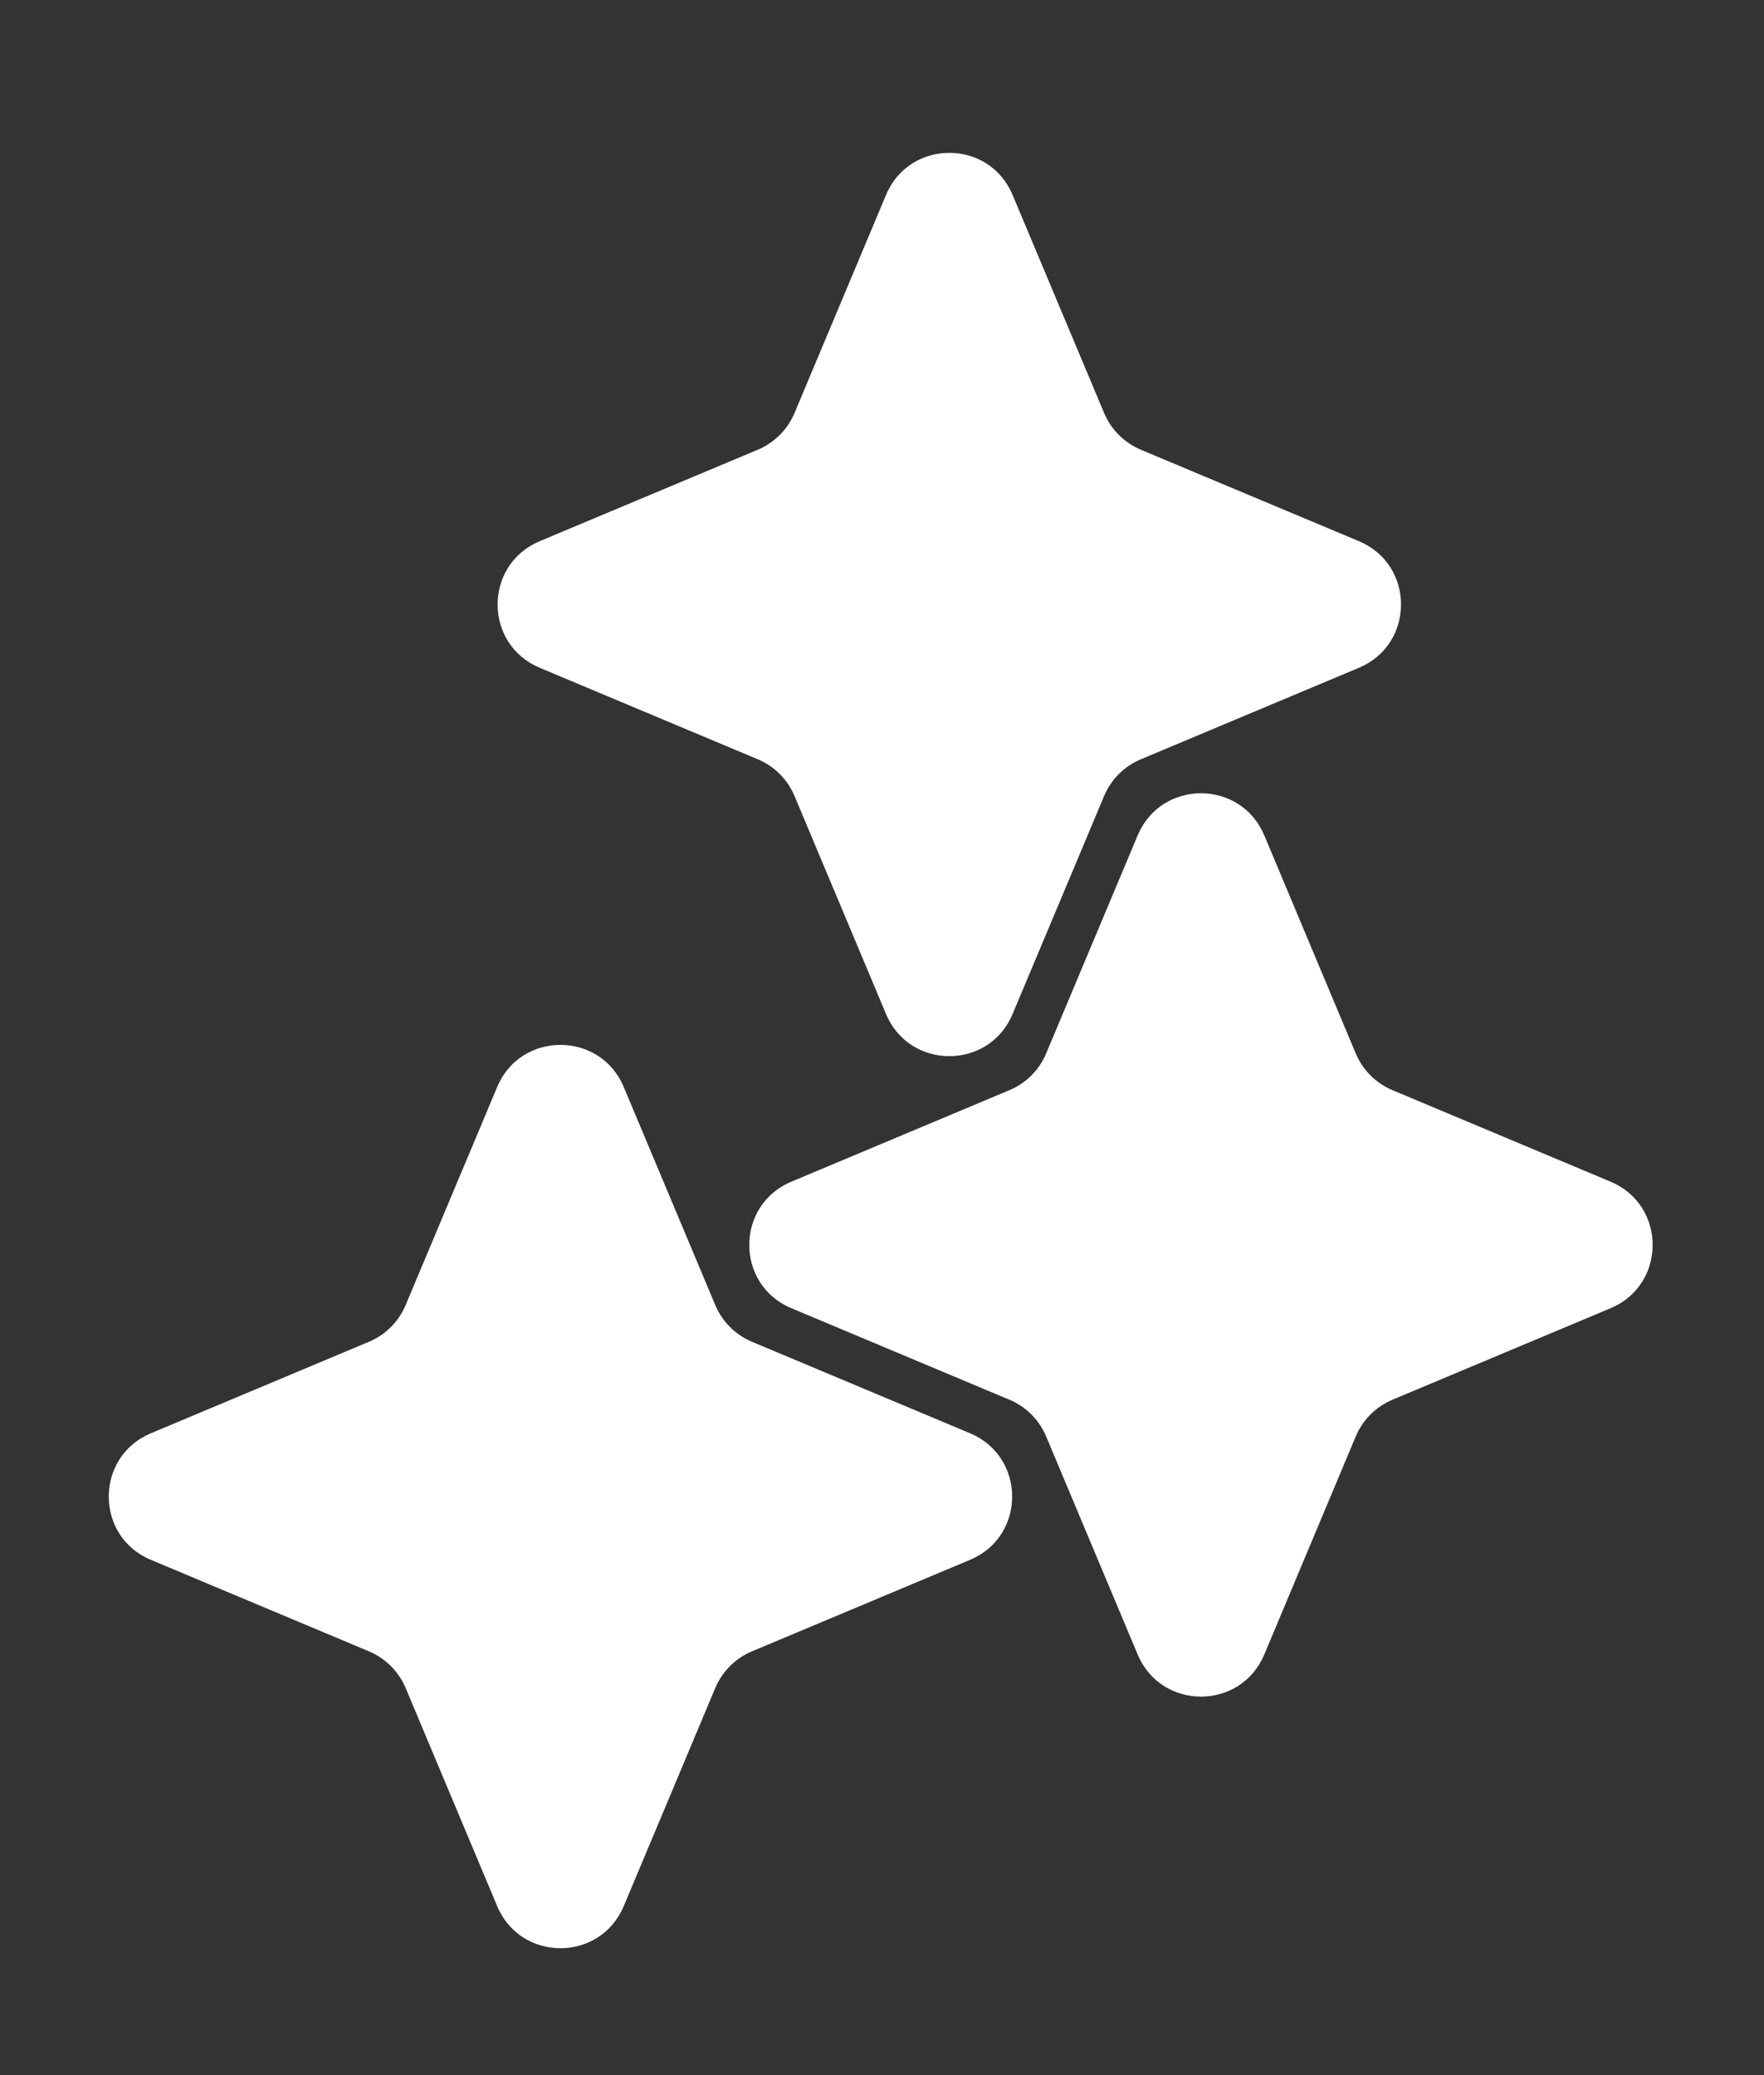 <svg width="34" height="40" viewBox="0 0 34 40" fill="none" xmlns="http://www.w3.org/2000/svg">
<rect x="0" y="0" width="34" height="40" fill="#333333" stroke="none"/>
<path d="M26.193 10.432C27.274 10.886 27.274 12.418 26.193 12.872L21.989 14.636C21.669 14.77 21.415 15.024 21.281 15.344L19.517 19.547C19.064 20.629 17.531 20.629 17.078 19.547L15.314 15.344C15.18 15.024 14.926 14.77 14.606 14.636L10.402 12.872C9.321 12.418 9.321 10.886 10.402 10.432L14.606 8.669C14.926 8.534 15.18 8.28 15.314 7.961L17.078 3.757C17.531 2.676 19.064 2.676 19.517 3.757L21.281 7.961C21.415 8.28 21.669 8.534 21.989 8.669L26.193 10.432Z" fill="white"/>
<path d="M18.698 27.628C19.779 28.082 19.779 29.614 18.698 30.067L14.494 31.831C14.174 31.965 13.92 32.22 13.786 32.539L12.022 36.743C11.568 37.824 10.036 37.824 9.583 36.743L7.819 32.539C7.685 32.22 7.43 31.965 7.111 31.831L2.907 30.067C1.826 29.614 1.826 28.082 2.907 27.628L7.111 25.864C7.43 25.73 7.685 25.476 7.819 25.156L9.583 20.952C10.036 19.871 11.568 19.871 12.022 20.952L13.786 25.156C13.92 25.476 14.174 25.73 14.494 25.864L18.698 27.628Z" fill="white"/>
<path d="M21.928 16.102C22.382 15.021 23.914 15.021 24.368 16.102L26.131 20.306C26.265 20.626 26.52 20.88 26.839 21.014L31.043 22.778C32.124 23.232 32.124 24.764 31.043 25.217L26.839 26.981C26.52 27.115 26.265 27.369 26.131 27.689L24.368 31.893C23.914 32.974 22.382 32.974 21.928 31.893L20.164 27.689C20.03 27.369 19.776 27.115 19.456 26.981L15.253 25.217C14.171 24.764 14.171 23.232 15.253 22.778L19.456 21.014C19.776 20.88 20.03 20.626 20.164 20.306L21.928 16.102Z" fill="white"/>
</svg>
